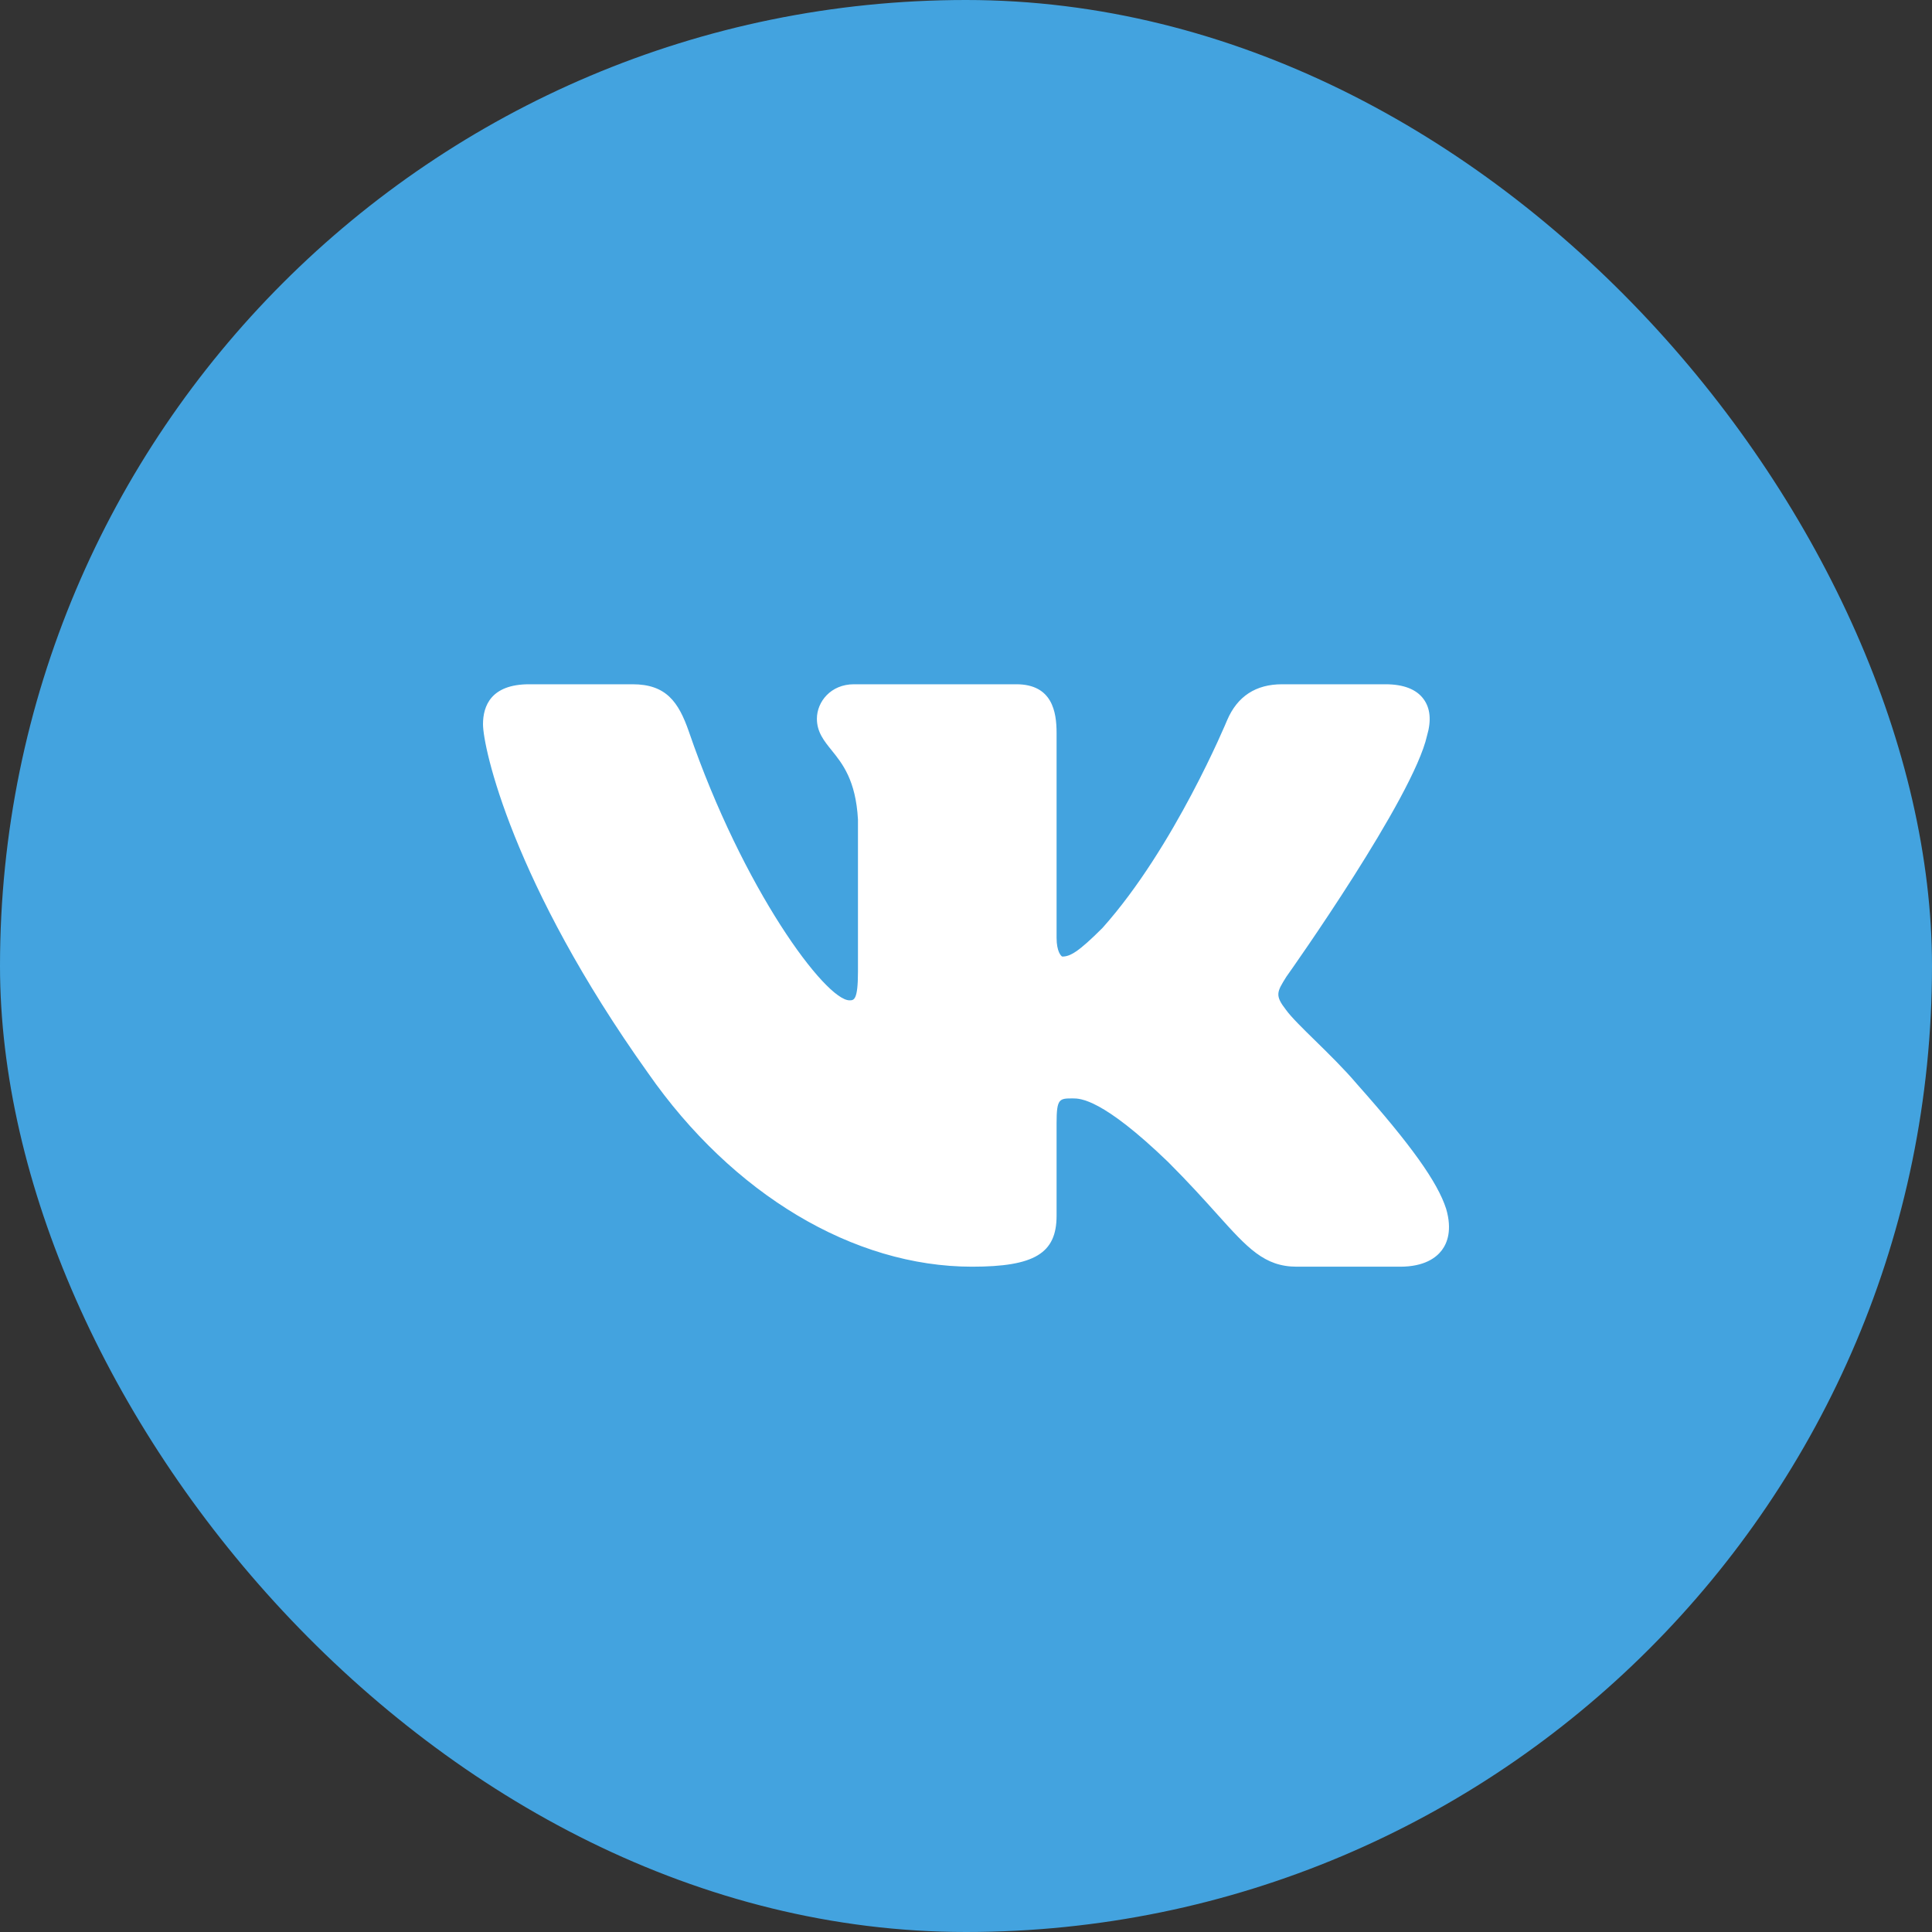 <svg width="86" height="86" viewBox="0 0 86 86" fill="none" xmlns="http://www.w3.org/2000/svg">
<rect x="0" y="0" width="86" height="86" fill="#333333" stroke="none"/>
<rect width="86" height="86" rx="43" fill="#43A3DF"/>
<path d="M62.325 56.385H57.726C56.281 56.385 55.534 55.554 54.177 54.045C53.617 53.422 52.92 52.647 52 51.727C49.063 48.894 48.08 48.894 47.757 48.894C47.157 48.894 47.032 48.894 47.032 49.993V54.118C47.032 55.792 46.046 56.385 43.268 56.385C37.997 56.385 32.606 53.162 28.846 47.763C22.808 39.299 21.5 33.275 21.5 32.237C21.5 31.426 21.856 30.459 23.555 30.459H28.155C29.643 30.459 30.202 31.232 30.665 32.569C33.078 39.596 36.746 44.528 37.815 44.528C38.008 44.528 38.191 44.528 38.191 43.251V36.477C38.094 34.73 37.498 33.991 37.019 33.398C36.682 32.98 36.363 32.586 36.363 31.994C36.363 31.239 36.98 30.459 38.011 30.459H45.24C46.846 30.459 47.032 31.696 47.032 32.627V41.741C47.032 42.366 47.236 42.565 47.286 42.58C47.631 42.579 47.993 42.388 49.076 41.305C52.276 37.727 54.601 32.113 54.625 32.056C55.08 30.994 55.901 30.459 57.068 30.459H61.668C62.471 30.459 63.041 30.678 63.364 31.112C63.668 31.521 63.721 32.071 63.522 32.748C62.904 35.507 57.49 43.155 57.259 43.48C56.834 44.161 56.743 44.308 57.247 44.956C57.475 45.274 57.994 45.783 58.545 46.322C59.154 46.919 59.845 47.596 60.403 48.255C62.8 50.952 63.99 52.615 64.373 53.808C64.65 54.754 64.422 55.331 64.183 55.649C63.931 55.984 63.404 56.385 62.325 56.385Z" fill="white"/>
</svg>
